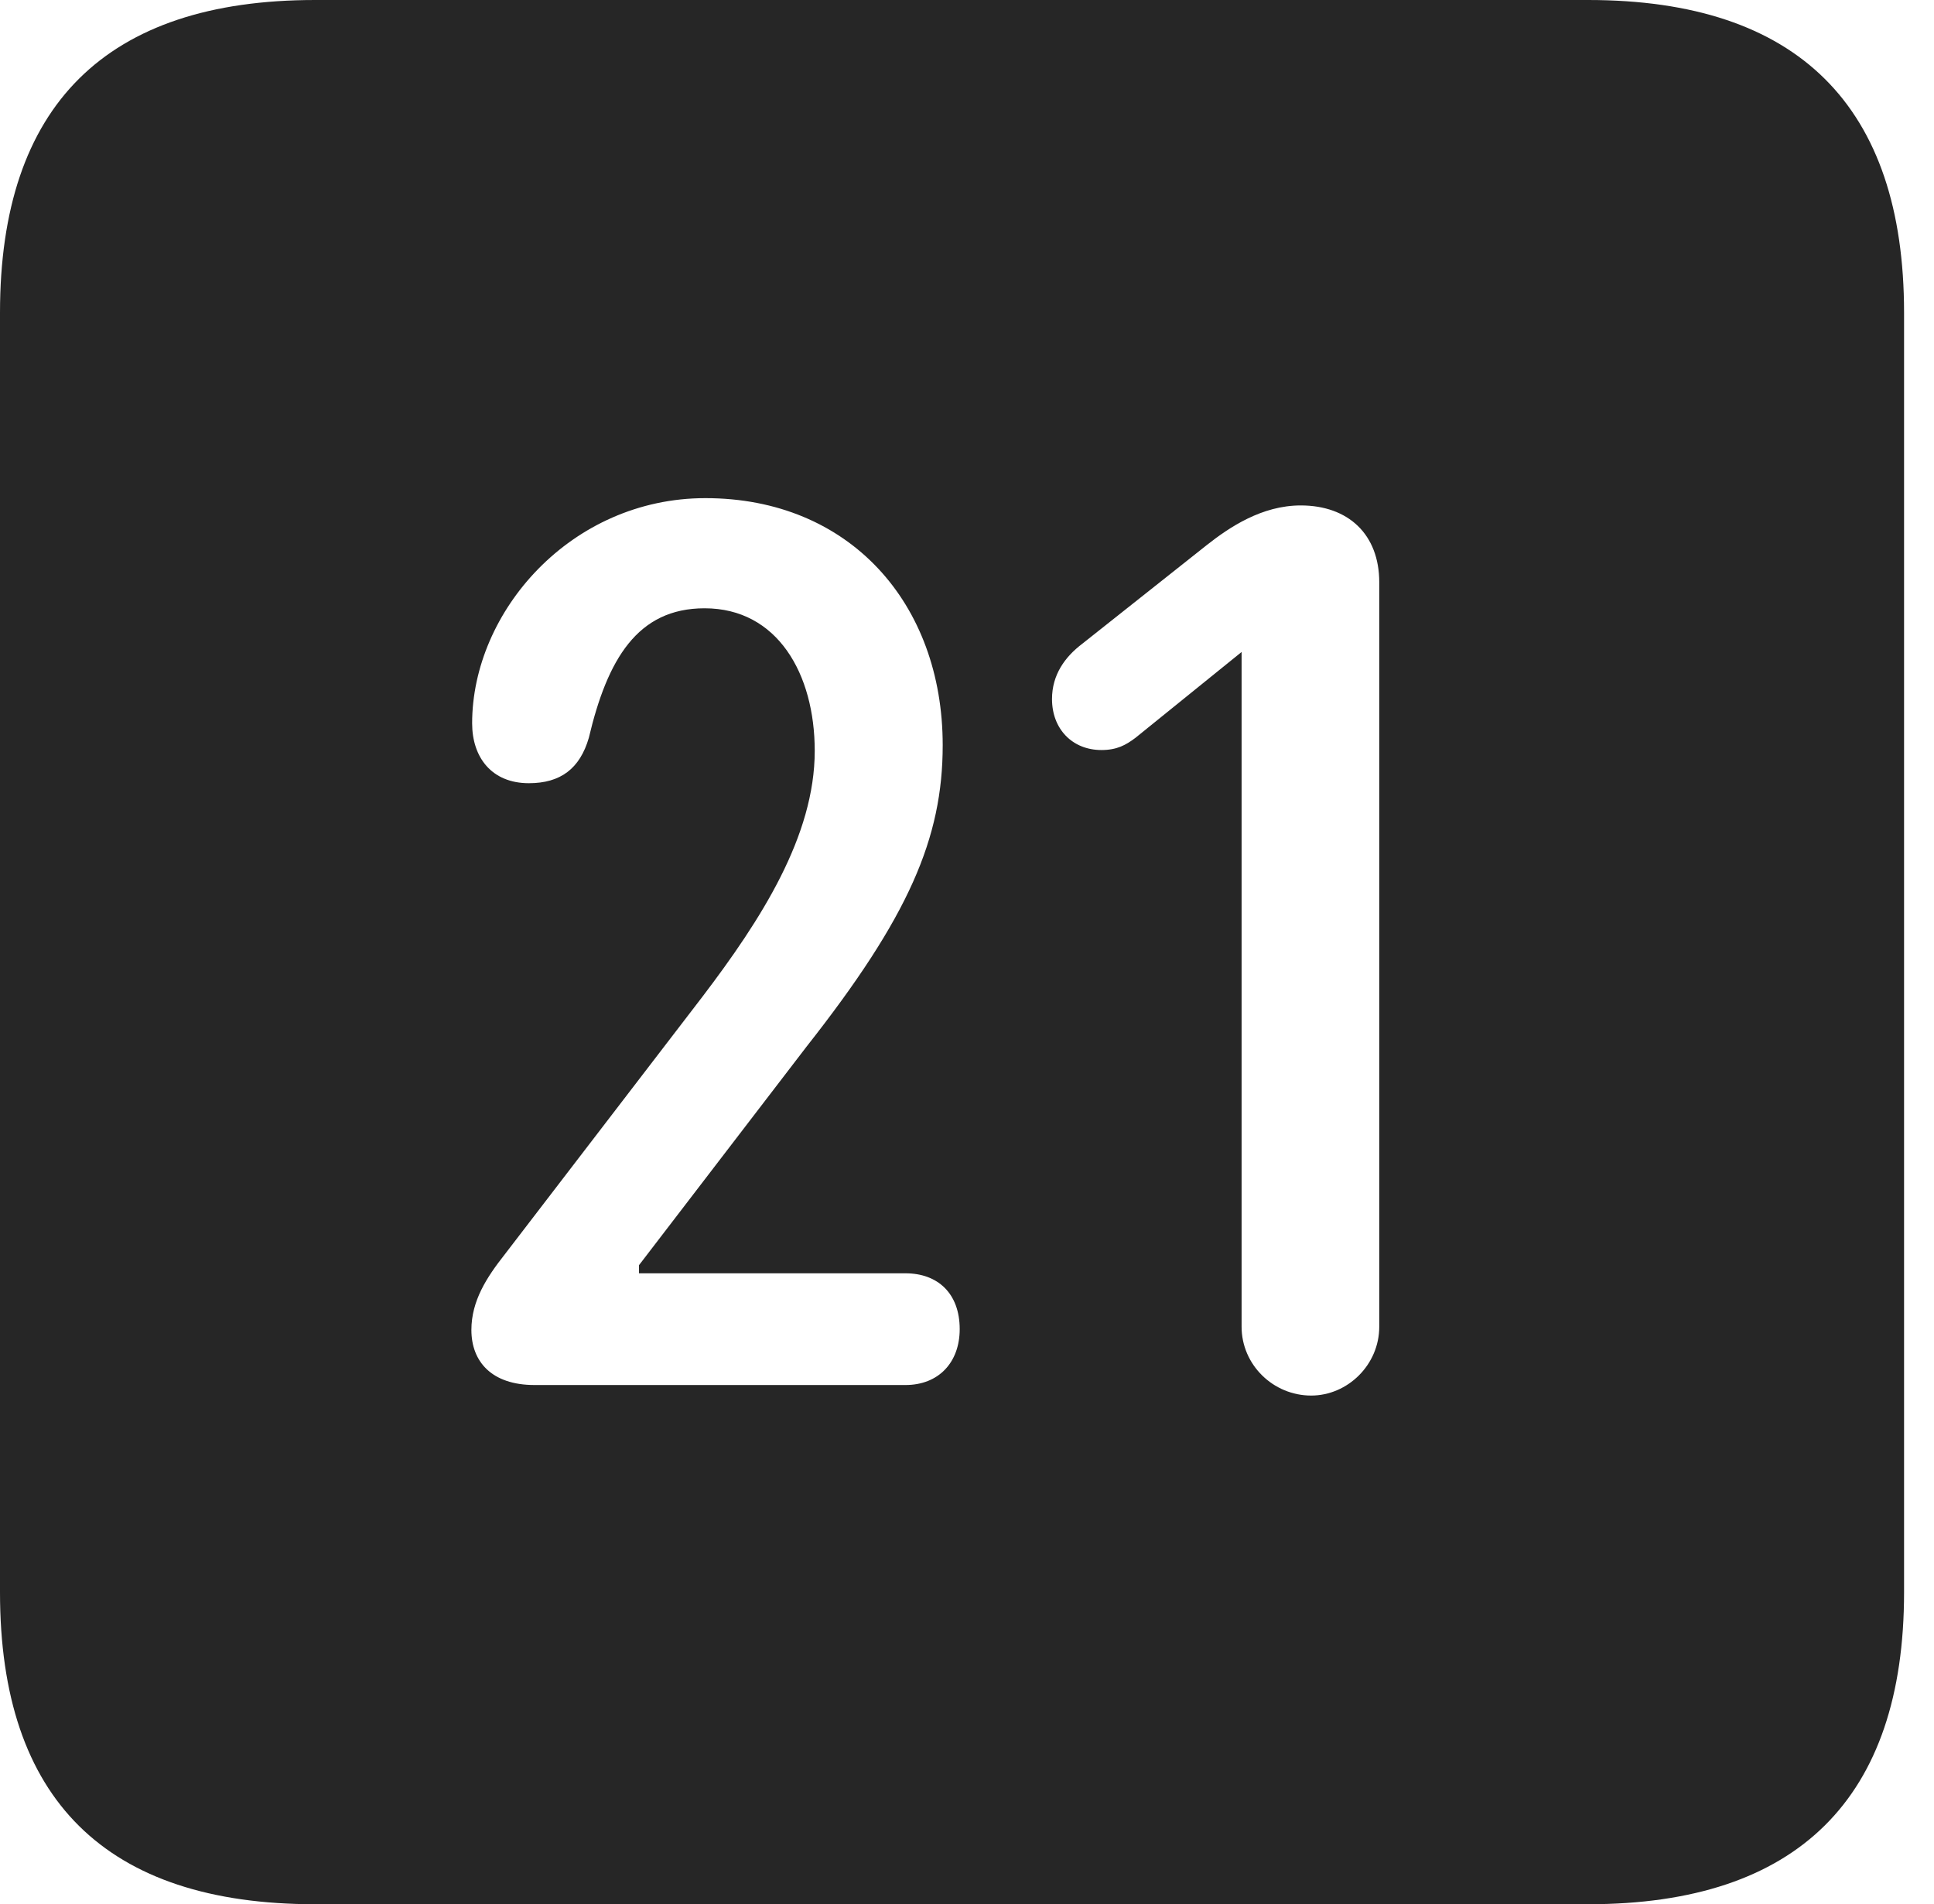 <?xml version="1.0" encoding="UTF-8"?>
<!--Generator: Apple Native CoreSVG 326-->
<!DOCTYPE svg
PUBLIC "-//W3C//DTD SVG 1.1//EN"
       "http://www.w3.org/Graphics/SVG/1.1/DTD/svg11.dtd">
<svg version="1.1" xmlns="http://www.w3.org/2000/svg" xmlns:xlink="http://www.w3.org/1999/xlink" viewBox="0 0 23.32 22.959">
 <g>
  <rect height="22.959" opacity="0" width="23.32" x="0" y="0"/>
  <path d="M22.959 3.77L22.959 19.199C22.959 21.68 21.68 22.959 19.15 22.959L3.799 22.959C1.279 22.959 0 21.699 0 19.199L0 3.77C0 1.27 1.279 0 3.799 0L19.15 0C21.68 0 22.959 1.279 22.959 3.77ZM14.551 6.572L13.047 7.764C12.842 7.92 12.685 8.135 12.685 8.428C12.685 8.789 12.93 9.043 13.281 9.043C13.467 9.043 13.574 8.984 13.691 8.896L14.971 7.861L14.971 15.996C14.971 16.455 15.352 16.826 15.81 16.826C16.25 16.826 16.631 16.455 16.631 15.996L16.631 7.021C16.631 6.445 16.26 6.094 15.684 6.094C15.215 6.094 14.824 6.357 14.551 6.572ZM5.693 8.721C5.693 9.131 5.928 9.443 6.377 9.443C6.758 9.443 6.992 9.268 7.1 8.896C7.324 7.949 7.686 7.334 8.496 7.334C9.375 7.334 9.824 8.125 9.824 9.053C9.824 10.078 9.18 11.084 8.467 12.021L6.084 15.127C5.869 15.4 5.684 15.684 5.684 16.035C5.684 16.416 5.928 16.699 6.445 16.699L10.918 16.699C11.318 16.699 11.572 16.426 11.572 16.025C11.572 15.596 11.309 15.352 10.918 15.352L7.705 15.352L7.705 15.254L9.727 12.617C10.957 11.055 11.367 10.107 11.367 8.984C11.367 7.275 10.244 6.006 8.506 6.006C6.885 6.006 5.693 7.373 5.693 8.721Z" fill="black" fill-opacity="0.85"/>
 </g>
</svg>
